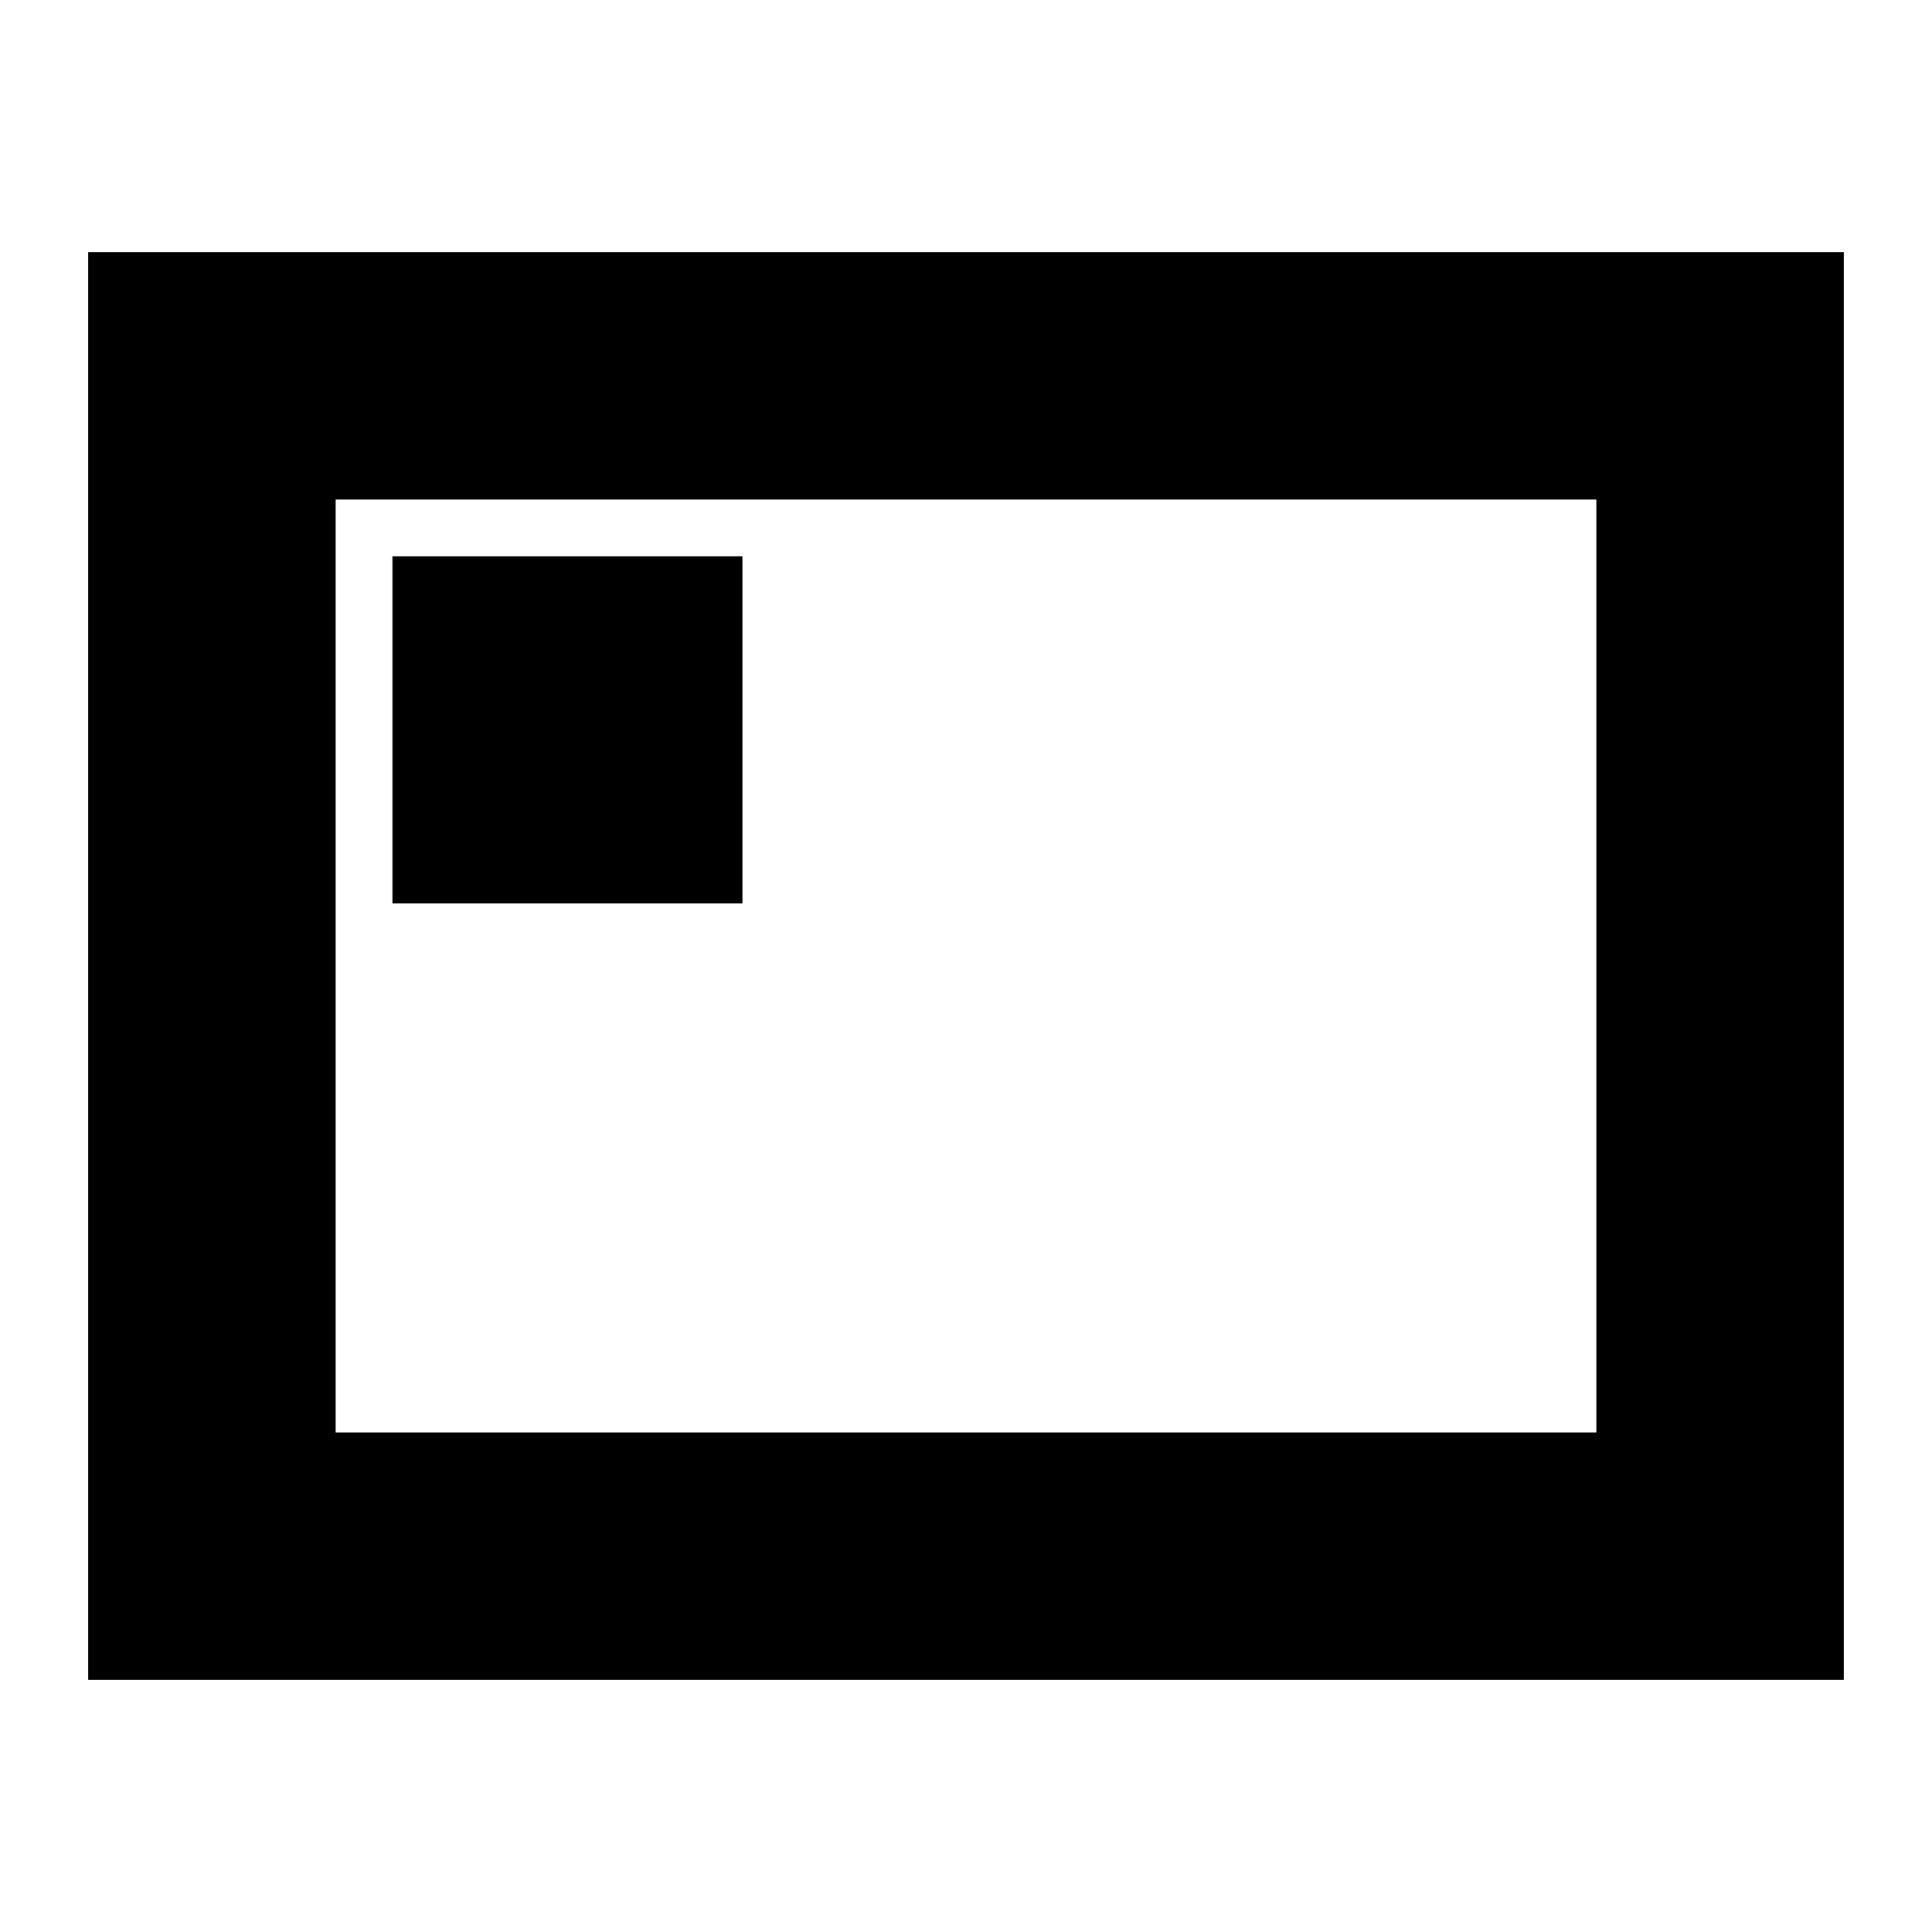 <svg xmlns="http://www.w3.org/2000/svg" height="24" viewBox="0 -960 960 960" width="24"><path d="M195-511.09h173.91v-172.47H195v172.47ZM43.83-125.26v-709.48h872.34v709.48H43.83Zm122.95-122.96h626.44v-463.56H166.78v463.56Zm0 0v-463.56 463.56Z"/></svg>
